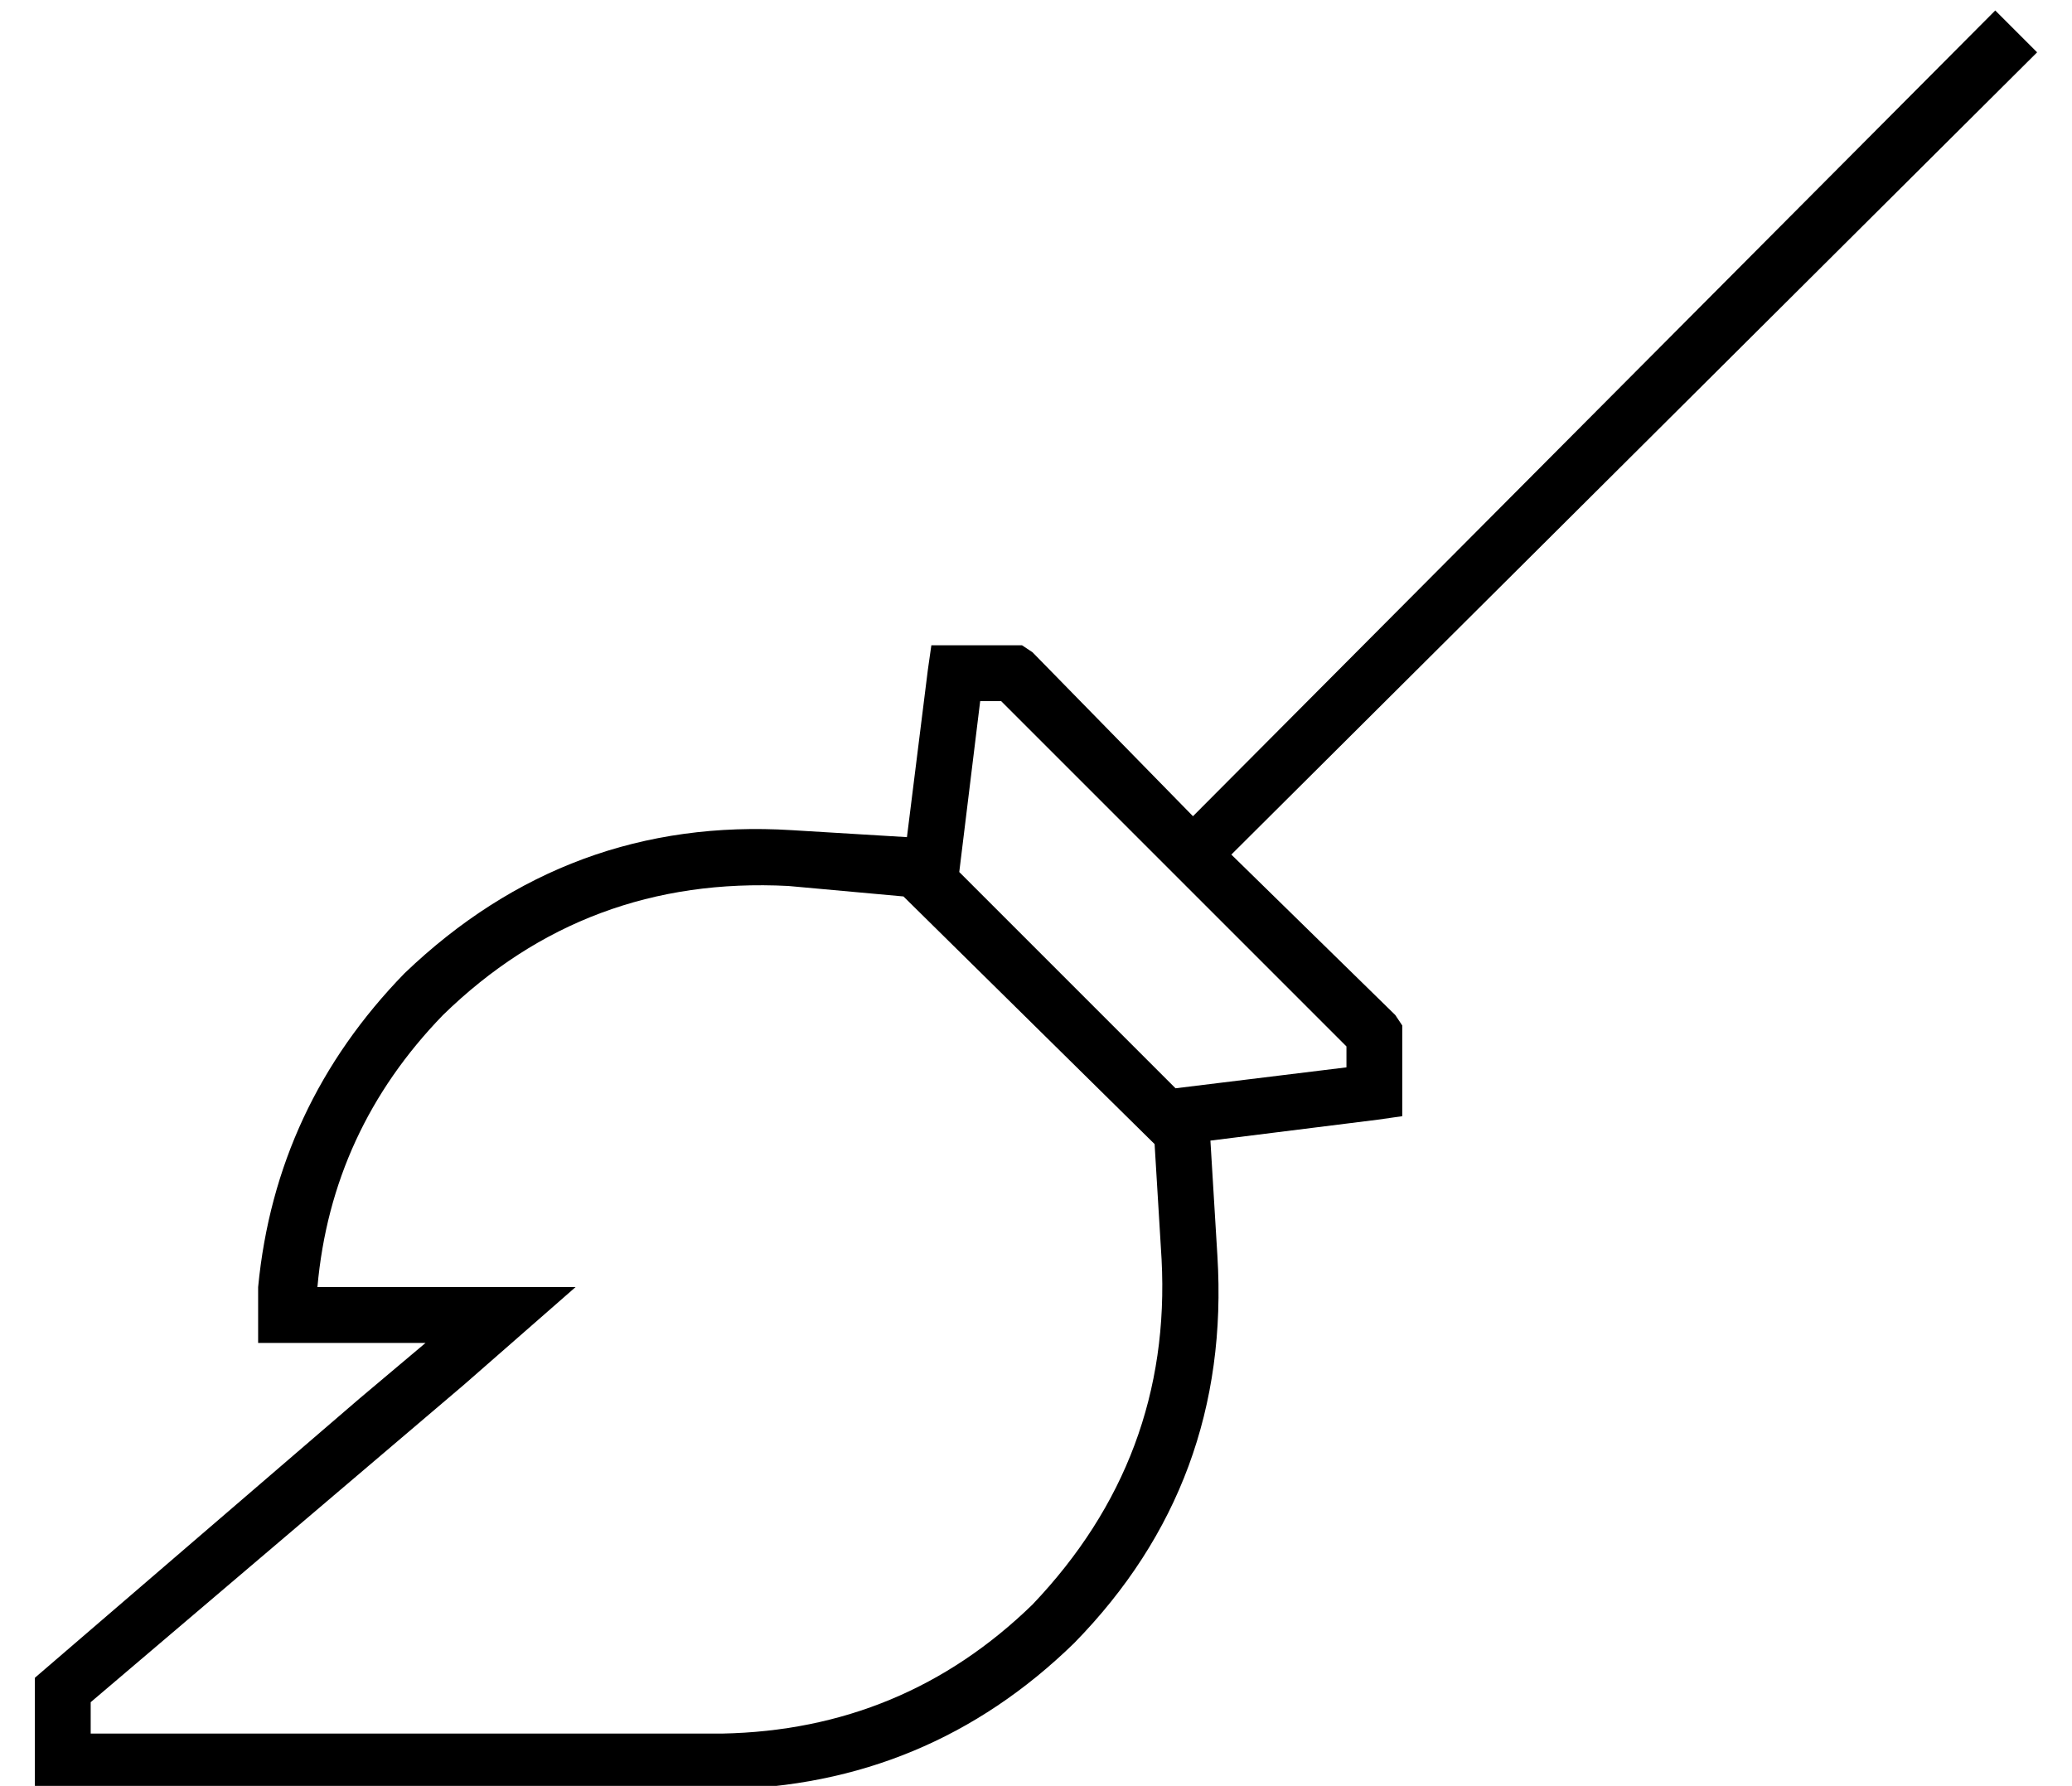 <?xml version="1.0" standalone="no"?>
<!DOCTYPE svg PUBLIC "-//W3C//DTD SVG 1.1//EN" "http://www.w3.org/Graphics/SVG/1.1/DTD/svg11.dtd" >
<svg xmlns="http://www.w3.org/2000/svg" xmlns:xlink="http://www.w3.org/1999/xlink" version="1.1" viewBox="-10 -40 594 512">
   <path fill="currentColor"
d="M343 205l47 46l-47 -46l47 46l2 3v0v3v0v16v0v7v0l-7 1v0l-48 6v0l2 33v0q4 65 -41 111q-42 41 -101 42h-181h-16v-16v0v-16v0l93 -80v0l19 -16v0h-25h-23v-5v0v-11q5 -52 42 -90q47 -45 111 -41l33 2v0l6 -48v0l1 -7v0h7h19l3 2v0l46 47v0l230 -231v0l12 12v0l-231 230
v0zM376 266v-6v6v-6l-99 -99v0h-6v0l-6 49v0l62 62v0l49 -6v0zM81 329h31h-31h74l-32 28v0l-107 91v0v9v0h181v0q52 -1 89 -37q40 -42 37 -99l-2 -33v0l-72 -71v0l-33 -3v0q-58 -3 -99 37q-32 33 -36 78v0z" />
</svg>
